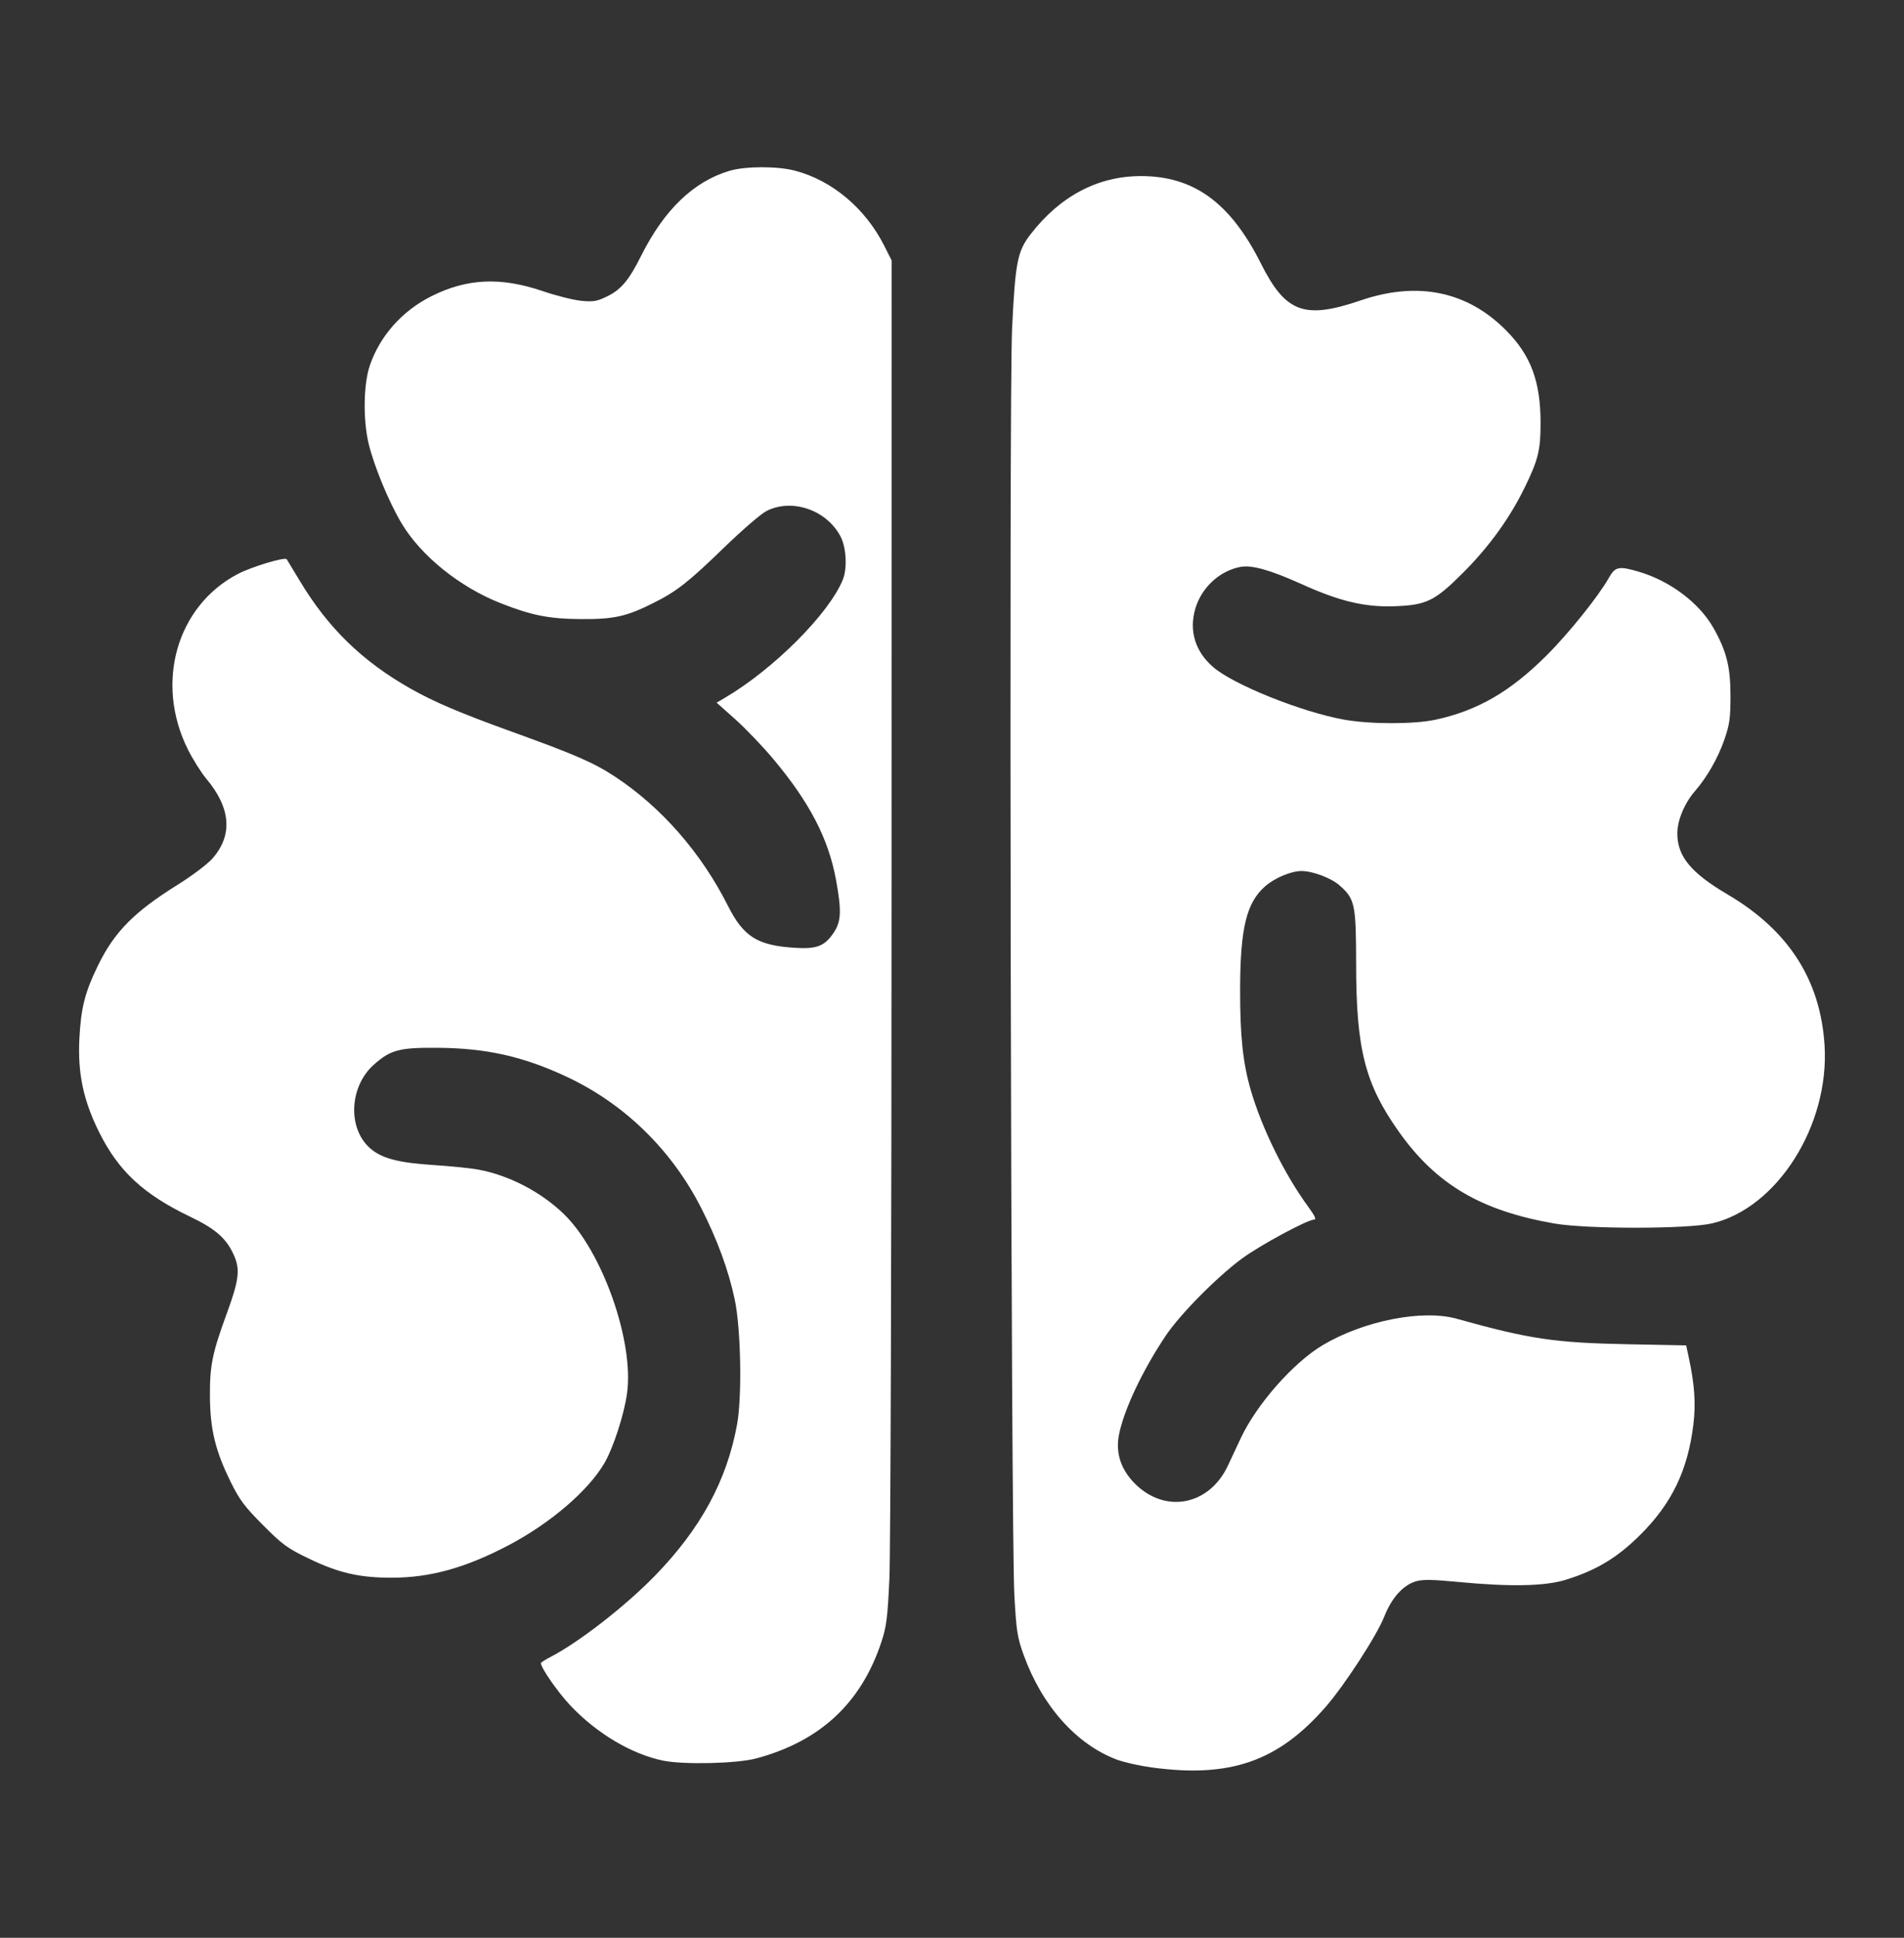 <?xml version="1.0" encoding="UTF-8" standalone="no"?>
<!-- Created with Inkscape (http://www.inkscape.org/) -->

<svg
   width="208.959mm"
   height="212.613mm"
   viewBox="0 0 208.959 212.613"
   version="1.1"
   id="svg1"
   xml:space="preserve"
   inkscape:export-filename="brain_blanco.png"
   inkscape:export-xdpi="85.521889"
   inkscape:export-ydpi="85.521889"
   sodipodi:docname="brain.svg"
   xmlns:inkscape="http://www.inkscape.org/namespaces/inkscape"
   xmlns:sodipodi="http://sodipodi.sourceforge.net/DTD/sodipodi-0.dtd"
   xmlns="http://www.w3.org/2000/svg"
   xmlns:svg="http://www.w3.org/2000/svg"><rect x="0" y="0" width="208.959" height="212.613" fill="#333333" stroke="none"/><sodipodi:namedview
     id="namedview1"
     pagecolor="#505050"
     bordercolor="#eeeeee"
     borderopacity="1"
     inkscape:showpageshadow="0"
     inkscape:pageopacity="0"
     inkscape:pagecheckerboard="0"
     inkscape:deskcolor="#505050"
     inkscape:document-units="mm"
     showguides="false" /><defs
     id="defs1" /><g
     inkscape:label="Capa 1"
     inkscape:groupmode="layer"
     id="layer1"
     transform="translate(-0.52,-42.194)"><rect
       style="display:none;fill:#ffffff;fill-opacity:1;stroke:none;stroke-width:2.2;stroke-linecap:square;stroke-linejoin:bevel;paint-order:stroke fill markers"
       id="rect1"
       width="208.959"
       height="212.613"
       x="0.52"
       y="42.194"
       sodipodi:insensitive="true" /><path
       d="m 126.866,236.112 c -1.306,-0.18 -3.009,-0.565 -3.786,-0.857 -4.433,-1.667 -8.196,-5.896 -10.217,-11.483 -0.69,-1.906 -0.798,-2.597 -1.018,-6.517 -0.377,-6.72 -0.605,-131.66 -0.253,-138.978 0.351,-7.303 0.585,-8.503 2.018,-10.361 3.249,-4.211 7.401,-6.402 12.131,-6.402 5.796,0 9.815,2.927 13.155,9.581 2.717,5.413 4.768,6.172 10.964,4.057 6.213,-2.121 11.644,-1.017 15.89,3.231 2.776,2.776 3.848,5.64 3.844,10.267 -0.001,2.939 -0.262,3.992 -1.725,6.998 -1.641,3.373 -3.907,6.512 -6.763,9.371 -3.111,3.114 -4.021,3.562 -7.493,3.691 -3.294,0.123 -6.053,-0.531 -10.253,-2.43 -3.418,-1.545 -5.46,-2.119 -6.704,-1.886 -2.291,0.43 -4.282,2.275 -4.956,4.594 -0.705,2.423 -0.007,4.699 1.966,6.4 2.243,1.936 9.699,4.928 14.363,5.765 2.849,0.511 7.663,0.516 10.013,0.011 4.614,-0.993 8.193,-3.056 12.177,-7.021 2.464,-2.452 5.732,-6.523 6.889,-8.581 0.674,-1.199 1.088,-1.281 3.26,-0.642 3.42,1.005 6.623,3.408 8.175,6.133 1.451,2.548 1.891,4.283 1.893,7.465 9.4e-4,2.474 -0.092,3.147 -0.673,4.831 -0.692,2.009 -1.908,4.136 -3.23,5.65 -1.133,1.298 -1.928,3.202 -1.931,4.624 -0.004,2.525 1.487,4.338 5.525,6.715 6.688,3.936 10.182,9.373 10.634,16.546 0.553,8.77 -5.19,17.861 -12.343,19.539 -2.68,0.629 -13.729,0.637 -17.318,0.012 -8.061,-1.402 -12.955,-4.288 -17.047,-10.054 -3.716,-5.237 -4.692,-9.045 -4.701,-18.341 -0.007,-6.648 -0.125,-7.213 -1.826,-8.707 -0.918,-0.806 -2.947,-1.571 -4.168,-1.571 -1.12,0 -2.892,0.736 -3.947,1.639 -2.088,1.788 -2.779,4.597 -2.791,11.358 -0.009,5.082 0.301,8.031 1.156,10.997 1.22,4.229 3.751,9.359 6.383,12.934 0.639,0.869 0.843,1.312 0.603,1.312 -0.734,0 -5.93,2.802 -7.946,4.286 -2.743,2.019 -6.799,6.123 -8.362,8.461 -2.557,3.826 -4.574,8.09 -5.125,10.838 -0.401,1.998 0.196,3.842 1.747,5.393 3.33,3.33 8.166,2.39 10.206,-1.984 0.289,-0.619 0.929,-1.985 1.424,-3.036 1.749,-3.717 5.781,-8.281 9,-10.19 4.494,-2.664 10.922,-3.931 14.658,-2.889 8.037,2.242 10.785,2.65 18.911,2.806 l 6.297,0.121 0.277,1.282 c 0.651,3.02 0.796,5.093 0.517,7.388 -0.613,5.043 -2.374,8.693 -5.861,12.148 -2.517,2.494 -4.779,3.855 -8.151,4.902 -2.276,0.707 -6.093,0.783 -11.807,0.236 -2.84,-0.272 -3.903,-0.287 -4.641,-0.066 -1.414,0.424 -2.669,1.827 -3.475,3.887 -0.8,2.043 -4.358,7.522 -6.416,9.882 -5.237,6.003 -10.507,7.831 -19.149,6.642 z m -53.591,-0.745 c -3.468,-0.722 -7.278,-2.991 -10.173,-6.06 -1.36,-1.442 -3.22,-4.117 -3.22,-4.632 0,-0.072 0.478,-0.379 1.062,-0.682 3.123,-1.617 8.217,-5.58 11.459,-8.913 5.019,-5.162 7.88,-10.429 9.006,-16.581 0.564,-3.084 0.425,-10.53 -0.257,-13.736 -0.684,-3.218 -1.908,-6.552 -3.684,-10.042 -3.231,-6.346 -8.39,-11.387 -14.69,-14.353 -4.795,-2.257 -8.875,-3.175 -14.268,-3.21 -4.174,-0.027 -5.1,0.217 -6.932,1.825 -2.68,2.353 -2.944,6.873 -0.533,9.115 1.245,1.158 3.104,1.67 6.959,1.918 1.927,0.124 4.179,0.351 5.004,0.505 3.362,0.626 6.807,2.404 9.334,4.82 4.257,4.068 7.784,14.021 6.993,19.735 -0.32,2.313 -1.49,5.93 -2.465,7.62 -1.743,3.023 -5.943,6.63 -10.52,9.036 -4.733,2.488 -8.618,3.568 -12.84,3.568 -3.568,0 -5.827,-0.522 -9.117,-2.107 -2.335,-1.125 -2.878,-1.522 -5.013,-3.667 -2.034,-2.043 -2.571,-2.762 -3.564,-4.779 -1.649,-3.347 -2.225,-5.711 -2.256,-9.248 -0.03,-3.442 0.25,-4.828 1.856,-9.209 1.3,-3.546 1.461,-4.733 0.843,-6.214 -0.806,-1.929 -2.007,-3.015 -4.831,-4.367 -5.167,-2.474 -7.9,-5.009 -10.039,-9.312 -1.728,-3.477 -2.353,-6.455 -2.156,-10.265 0.174,-3.358 0.611,-5.073 2.038,-7.998 1.808,-3.706 3.957,-5.88 8.793,-8.895 1.539,-0.959 3.234,-2.24 3.768,-2.846 2.255,-2.562 2.028,-5.539 -0.669,-8.754 -0.576,-0.687 -1.494,-2.149 -2.04,-3.249 -3.616,-7.289 -1.218,-15.69 5.485,-19.212 1.499,-0.788 5.164,-1.896 5.376,-1.625 0.04,0.051 0.666,1.085 1.392,2.299 3.122,5.221 6.873,8.88 12.201,11.899 2.584,1.464 5.456,2.685 11.18,4.751 6.903,2.492 8.933,3.376 11.247,4.899 5.089,3.349 9.464,8.347 12.395,14.161 1.723,3.417 3.24,4.37 7.369,4.629 2.414,0.151 3.273,-0.189 4.269,-1.695 0.803,-1.214 0.851,-2.366 0.239,-5.735 -0.823,-4.53 -2.899,-8.531 -6.901,-13.3 -1.169,-1.393 -3.043,-3.35 -4.166,-4.351 l -2.042,-1.819 0.917,-0.539 c 5.351,-3.144 11.456,-9.265 12.94,-12.975 0.491,-1.227 0.374,-3.501 -0.241,-4.69 -1.516,-2.931 -5.337,-4.255 -8.145,-2.823 -0.599,0.306 -2.675,2.093 -4.613,3.972 -3.944,3.824 -5.239,4.842 -7.773,6.11 -2.995,1.5 -4.346,1.799 -7.998,1.774 -3.481,-0.024 -5.39,-0.403 -8.795,-1.744 -4.506,-1.776 -8.761,-5.213 -10.885,-8.792 -1.391,-2.344 -2.995,-6.225 -3.592,-8.689 -0.636,-2.627 -0.576,-6.563 0.132,-8.619 1.119,-3.25 3.552,-5.98 6.759,-7.584 3.921,-1.962 7.615,-2.125 12.258,-0.54 1.443,0.493 3.322,0.963 4.175,1.046 1.347,0.13 1.727,0.064 2.892,-0.506 1.483,-0.726 2.363,-1.781 3.677,-4.413 2.533,-5.071 5.78,-8.189 9.734,-9.349 1.73,-0.507 5.212,-0.515 7.129,-0.016 4.118,1.073 7.763,4.142 9.852,8.296 l 0.782,1.555 -0.007,69.803 c -0.003,38.392 -0.11,72.052 -0.235,74.802 -0.197,4.307 -0.317,5.269 -0.87,6.95 -2.213,6.729 -6.725,10.93 -13.759,12.812 -2.116,0.566 -7.988,0.701 -10.226,0.235 z"
       style="fill:#ffffff;fill-opacity:1;stroke-width:0.945"
       id="path1" /></g></svg>
